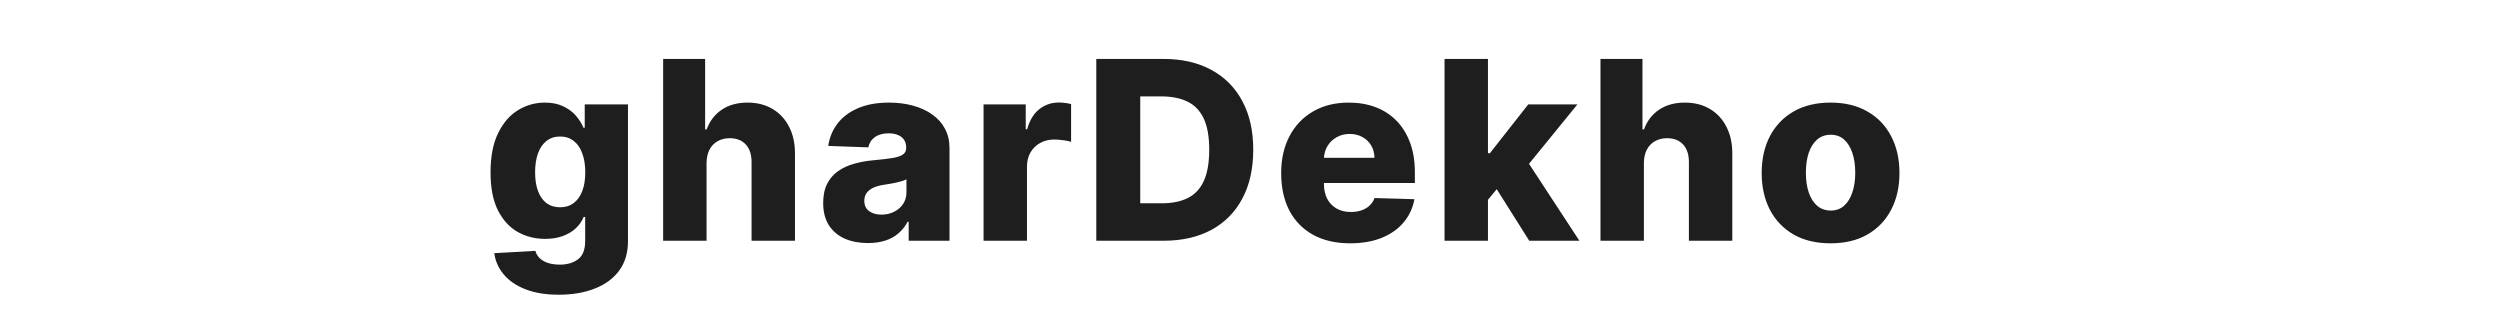 <svg width="225" height="30" viewBox="0 0 384 72" fill="none" xmlns="http://www.w3.org/2000/svg">
<path d="M42.702 63.659C39.903 63.659 37.506 63.269 35.511 62.489C33.517 61.709 31.951 60.642 30.813 59.287C29.675 57.932 28.991 56.398 28.761 54.685L37.64 54.186C37.806 54.787 38.113 55.311 38.56 55.758C39.021 56.206 39.615 56.551 40.344 56.794C41.085 57.037 41.955 57.158 42.952 57.158C44.524 57.158 45.822 56.775 46.844 56.008C47.88 55.254 48.398 53.93 48.398 52.038V46.861H48.072C47.701 47.769 47.139 48.58 46.384 49.296C45.63 50.012 44.69 50.575 43.565 50.984C42.453 51.393 41.175 51.597 39.73 51.597C37.582 51.597 35.614 51.099 33.824 50.102C32.047 49.092 30.621 47.532 29.548 45.423C28.486 43.3 27.956 40.571 27.956 37.234C27.956 33.795 28.506 30.964 29.605 28.739C30.704 26.502 32.143 24.847 33.92 23.773C35.709 22.699 37.633 22.162 39.692 22.162C41.239 22.162 42.562 22.43 43.661 22.967C44.773 23.491 45.688 24.169 46.403 25C47.119 25.831 47.663 26.694 48.033 27.589H48.302V22.546H57.641V52.115C57.641 54.608 57.014 56.711 55.761 58.424C54.508 60.137 52.757 61.435 50.507 62.317C48.257 63.212 45.656 63.659 42.702 63.659ZM42.99 44.771C44.128 44.771 45.099 44.47 45.905 43.869C46.71 43.269 47.33 42.406 47.765 41.281C48.2 40.156 48.417 38.807 48.417 37.234C48.417 35.636 48.2 34.262 47.765 33.111C47.343 31.948 46.723 31.053 45.905 30.427C45.099 29.8 44.128 29.487 42.99 29.487C41.827 29.487 40.842 29.807 40.037 30.446C39.231 31.085 38.618 31.986 38.196 33.15C37.787 34.3 37.582 35.662 37.582 37.234C37.582 38.807 37.793 40.156 38.215 41.281C38.637 42.406 39.244 43.269 40.037 43.869C40.842 44.47 41.827 44.771 42.99 44.771ZM74.616 35.202V52H65.239V12.727H74.309V27.953H74.635C75.3 26.138 76.386 24.719 77.895 23.696C79.416 22.673 81.276 22.162 83.475 22.162C85.546 22.162 87.349 22.622 88.883 23.543C90.417 24.45 91.606 25.735 92.45 27.397C93.306 29.059 93.728 31.002 93.715 33.227V52H84.338V35.068C84.351 33.431 83.942 32.153 83.111 31.232C82.28 30.312 81.11 29.852 79.602 29.852C78.617 29.852 77.748 30.069 76.994 30.504C76.252 30.925 75.671 31.533 75.249 32.325C74.84 33.118 74.629 34.077 74.616 35.202ZM109.492 52.499C107.613 52.499 105.945 52.185 104.487 51.559C103.043 50.92 101.898 49.961 101.055 48.682C100.224 47.391 99.808 45.774 99.808 43.831C99.808 42.195 100.096 40.814 100.671 39.689C101.246 38.564 102.039 37.65 103.049 36.947C104.059 36.244 105.222 35.713 106.539 35.355C107.856 34.984 109.262 34.735 110.758 34.607C112.432 34.454 113.781 34.294 114.804 34.128C115.827 33.949 116.568 33.7 117.028 33.38C117.501 33.048 117.738 32.581 117.738 31.98V31.884C117.738 30.9 117.399 30.139 116.722 29.602C116.044 29.065 115.13 28.797 113.979 28.797C112.739 28.797 111.742 29.065 110.988 29.602C110.234 30.139 109.754 30.881 109.55 31.827L100.901 31.52C101.157 29.73 101.815 28.132 102.876 26.726C103.95 25.307 105.42 24.195 107.287 23.389C109.166 22.571 111.423 22.162 114.056 22.162C115.935 22.162 117.668 22.386 119.253 22.833C120.838 23.268 122.219 23.907 123.395 24.751C124.571 25.582 125.479 26.604 126.118 27.819C126.77 29.033 127.096 30.421 127.096 31.98V52H118.275V47.896H118.045C117.521 48.894 116.849 49.737 116.031 50.428C115.226 51.118 114.273 51.636 113.174 51.981C112.087 52.326 110.86 52.499 109.492 52.499ZM112.388 46.362C113.398 46.362 114.305 46.158 115.111 45.749C115.929 45.34 116.581 44.777 117.067 44.061C117.552 43.332 117.795 42.489 117.795 41.53V38.73C117.527 38.871 117.201 38.999 116.817 39.114C116.447 39.229 116.038 39.337 115.59 39.44C115.143 39.542 114.682 39.631 114.209 39.708C113.736 39.785 113.283 39.855 112.848 39.919C111.966 40.06 111.212 40.277 110.585 40.571C109.972 40.865 109.499 41.249 109.166 41.722C108.847 42.182 108.687 42.731 108.687 43.371C108.687 44.342 109.032 45.084 109.722 45.595C110.425 46.106 111.314 46.362 112.388 46.362ZM134.449 52V22.546H143.558V27.915H143.865C144.402 25.972 145.278 24.527 146.492 23.581C147.707 22.622 149.119 22.143 150.73 22.143C151.165 22.143 151.612 22.175 152.072 22.239C152.533 22.29 152.961 22.373 153.357 22.488V30.638C152.91 30.484 152.322 30.363 151.593 30.273C150.877 30.184 150.238 30.139 149.675 30.139C148.563 30.139 147.56 30.389 146.665 30.887C145.783 31.373 145.086 32.057 144.574 32.939C144.076 33.808 143.827 34.831 143.827 36.007V52H134.449ZM173.314 52H158.798V12.727H173.295C177.297 12.727 180.742 13.514 183.631 15.086C186.533 16.646 188.77 18.896 190.343 21.836C191.915 24.764 192.701 28.266 192.701 32.344C192.701 36.435 191.915 39.951 190.343 42.891C188.783 45.832 186.552 48.088 183.65 49.66C180.748 51.22 177.303 52 173.314 52ZM168.29 43.908H172.95C175.149 43.908 177.009 43.537 178.53 42.795C180.064 42.041 181.221 40.82 182.001 39.133C182.794 37.432 183.19 35.17 183.19 32.344C183.19 29.519 182.794 27.269 182.001 25.595C181.209 23.907 180.039 22.692 178.492 21.951C176.958 21.197 175.066 20.82 172.816 20.82H168.29V43.908ZM213.632 52.556C210.551 52.556 207.892 51.949 205.655 50.734C203.43 49.507 201.717 47.762 200.515 45.499C199.326 43.224 198.732 40.52 198.732 37.388C198.732 34.345 199.333 31.686 200.534 29.41C201.736 27.122 203.43 25.345 205.616 24.079C207.802 22.801 210.378 22.162 213.344 22.162C215.441 22.162 217.358 22.488 219.097 23.14C220.836 23.792 222.338 24.757 223.603 26.035C224.869 27.314 225.853 28.893 226.557 30.772C227.26 32.639 227.611 34.78 227.611 37.196V39.535H202.011V34.09H218.886C218.873 33.092 218.637 32.204 218.177 31.424C217.716 30.644 217.083 30.037 216.278 29.602C215.485 29.155 214.571 28.931 213.536 28.931C212.488 28.931 211.548 29.168 210.717 29.641C209.886 30.101 209.228 30.734 208.742 31.539C208.256 32.332 208 33.233 207.975 34.243V39.785C207.975 40.986 208.211 42.041 208.684 42.949C209.157 43.844 209.829 44.541 210.698 45.039C211.567 45.538 212.603 45.787 213.804 45.787C214.635 45.787 215.39 45.672 216.067 45.442C216.745 45.212 217.326 44.873 217.812 44.425C218.298 43.978 218.662 43.428 218.905 42.776L227.515 43.026C227.157 44.956 226.371 46.637 225.157 48.069C223.955 49.488 222.376 50.594 220.42 51.386C218.464 52.166 216.201 52.556 213.632 52.556ZM242.477 44.272L242.515 33.092H243.819L252.104 22.546H262.727L250.416 37.656H247.942L242.477 44.272ZM234.02 52V12.727H243.398V52H234.02ZM252.314 52L244.606 39.766L250.78 33.111L263.149 52H252.314ZM277.08 35.202V52H267.703V12.727H276.773V27.953H277.099C277.764 26.138 278.851 24.719 280.359 23.696C281.88 22.673 283.741 22.162 285.939 22.162C288.01 22.162 289.813 22.622 291.347 23.543C292.881 24.45 294.07 25.735 294.914 27.397C295.77 29.059 296.192 31.002 296.179 33.227V52H286.802V35.068C286.815 33.431 286.406 32.153 285.575 31.232C284.744 30.312 283.574 29.852 282.066 29.852C281.081 29.852 280.212 30.069 279.458 30.504C278.716 30.925 278.135 31.533 277.713 32.325C277.304 33.118 277.093 34.077 277.08 35.202ZM317.402 52.556C314.309 52.556 311.649 51.923 309.425 50.658C307.213 49.379 305.507 47.602 304.305 45.327C303.116 43.038 302.522 40.386 302.522 37.369C302.522 34.339 303.116 31.686 304.305 29.41C305.507 27.122 307.213 25.345 309.425 24.079C311.649 22.801 314.309 22.162 317.402 22.162C320.496 22.162 323.149 22.801 325.36 24.079C327.585 25.345 329.291 27.122 330.48 29.41C331.682 31.686 332.283 34.339 332.283 37.369C332.283 40.386 331.682 43.038 330.48 45.327C329.291 47.602 327.585 49.379 325.36 50.658C323.149 51.923 320.496 52.556 317.402 52.556ZM317.46 45.48C318.585 45.48 319.537 45.135 320.317 44.445C321.097 43.754 321.691 42.795 322.1 41.568C322.522 40.341 322.733 38.922 322.733 37.311C322.733 35.675 322.522 34.243 322.1 33.016C321.691 31.788 321.097 30.829 320.317 30.139C319.537 29.449 318.585 29.104 317.46 29.104C316.296 29.104 315.312 29.449 314.507 30.139C313.714 30.829 313.107 31.788 312.685 33.016C312.276 34.243 312.071 35.675 312.071 37.311C312.071 38.922 312.276 40.341 312.685 41.568C313.107 42.795 313.714 43.754 314.507 44.445C315.312 45.135 316.296 45.48 317.46 45.48Z" fill="#1E1E1E"/>
</svg>
